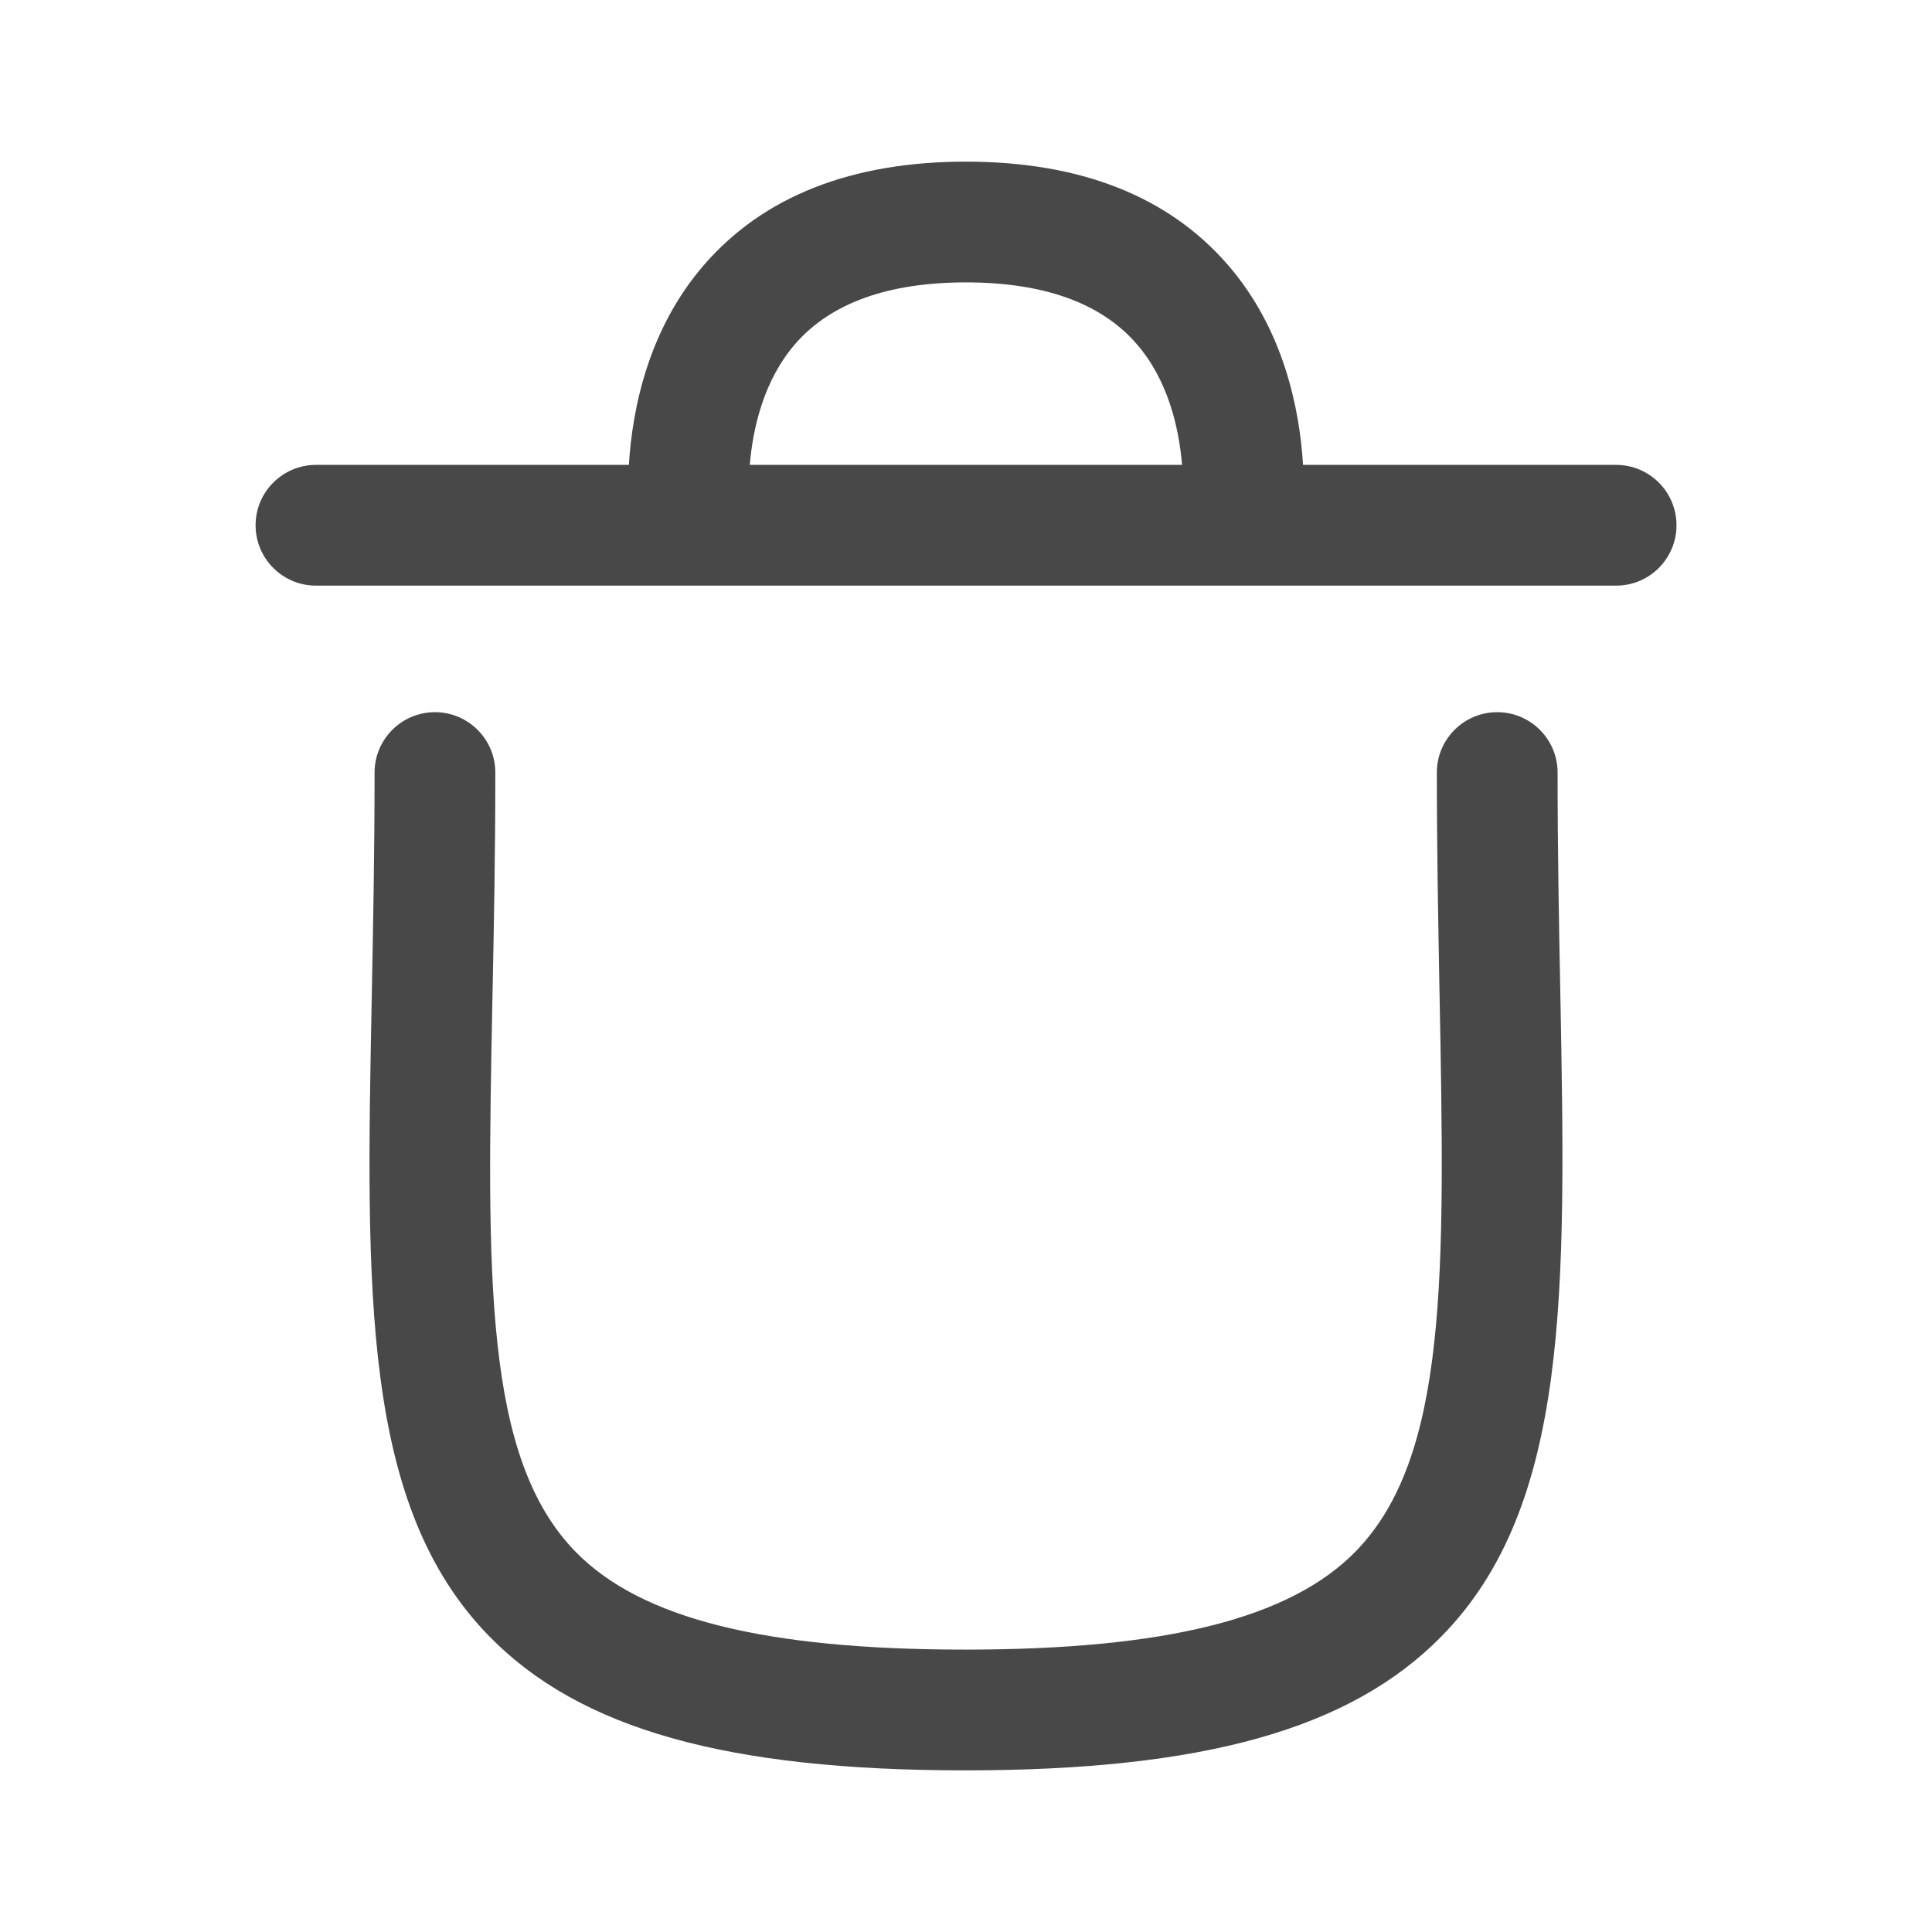 <svg width="24" height="24" viewBox="0 0 24 24" fill="none" xmlns="http://www.w3.org/2000/svg">
<path fill-rule="evenodd" clip-rule="evenodd" d="M7.812 5.775C7.855 5.08 8.052 4.088 8.749 3.287C9.486 2.438 10.58 2.008 11.999 2.008C13.419 2.008 14.512 2.438 15.25 3.287C15.947 4.088 16.144 5.08 16.187 5.775H20.076C20.49 5.775 20.826 6.111 20.826 6.525C20.826 6.939 20.49 7.275 20.076 7.275H3.925C3.511 7.275 3.175 6.939 3.175 6.525C3.175 6.111 3.511 5.775 3.925 5.775H7.812ZM14.684 5.775C14.646 5.323 14.514 4.721 14.112 4.264C13.672 3.762 12.961 3.508 11.999 3.508C11.038 3.508 10.327 3.762 9.886 4.264C9.485 4.721 9.352 5.323 9.314 5.775H14.684Z" fill="#484848"/>
<path d="M11.989 21.992C9.03 21.992 7.208 21.479 6.082 20.331C4.494 18.712 4.546 16.059 4.618 12.387L4.618 12.38C4.635 11.519 4.653 10.593 4.653 9.597C4.653 9.183 4.989 8.847 5.403 8.847C5.817 8.847 6.153 9.183 6.153 9.597C6.153 10.603 6.135 11.54 6.117 12.41C6.05 15.843 6.006 18.11 7.153 19.28C7.963 20.107 9.5 20.492 11.989 20.492C14.483 20.492 16.023 20.105 16.837 19.276C17.991 18.099 17.948 15.819 17.883 12.366L17.881 12.269C17.866 11.441 17.849 10.55 17.849 9.597C17.849 9.183 18.185 8.847 18.599 8.847C19.013 8.847 19.349 9.183 19.349 9.597C19.349 10.576 19.366 11.488 19.383 12.337L19.383 12.345C19.452 16.035 19.502 18.703 17.907 20.327C16.778 21.478 14.952 21.992 11.989 21.992Z" fill="#484848"/>
</svg>
